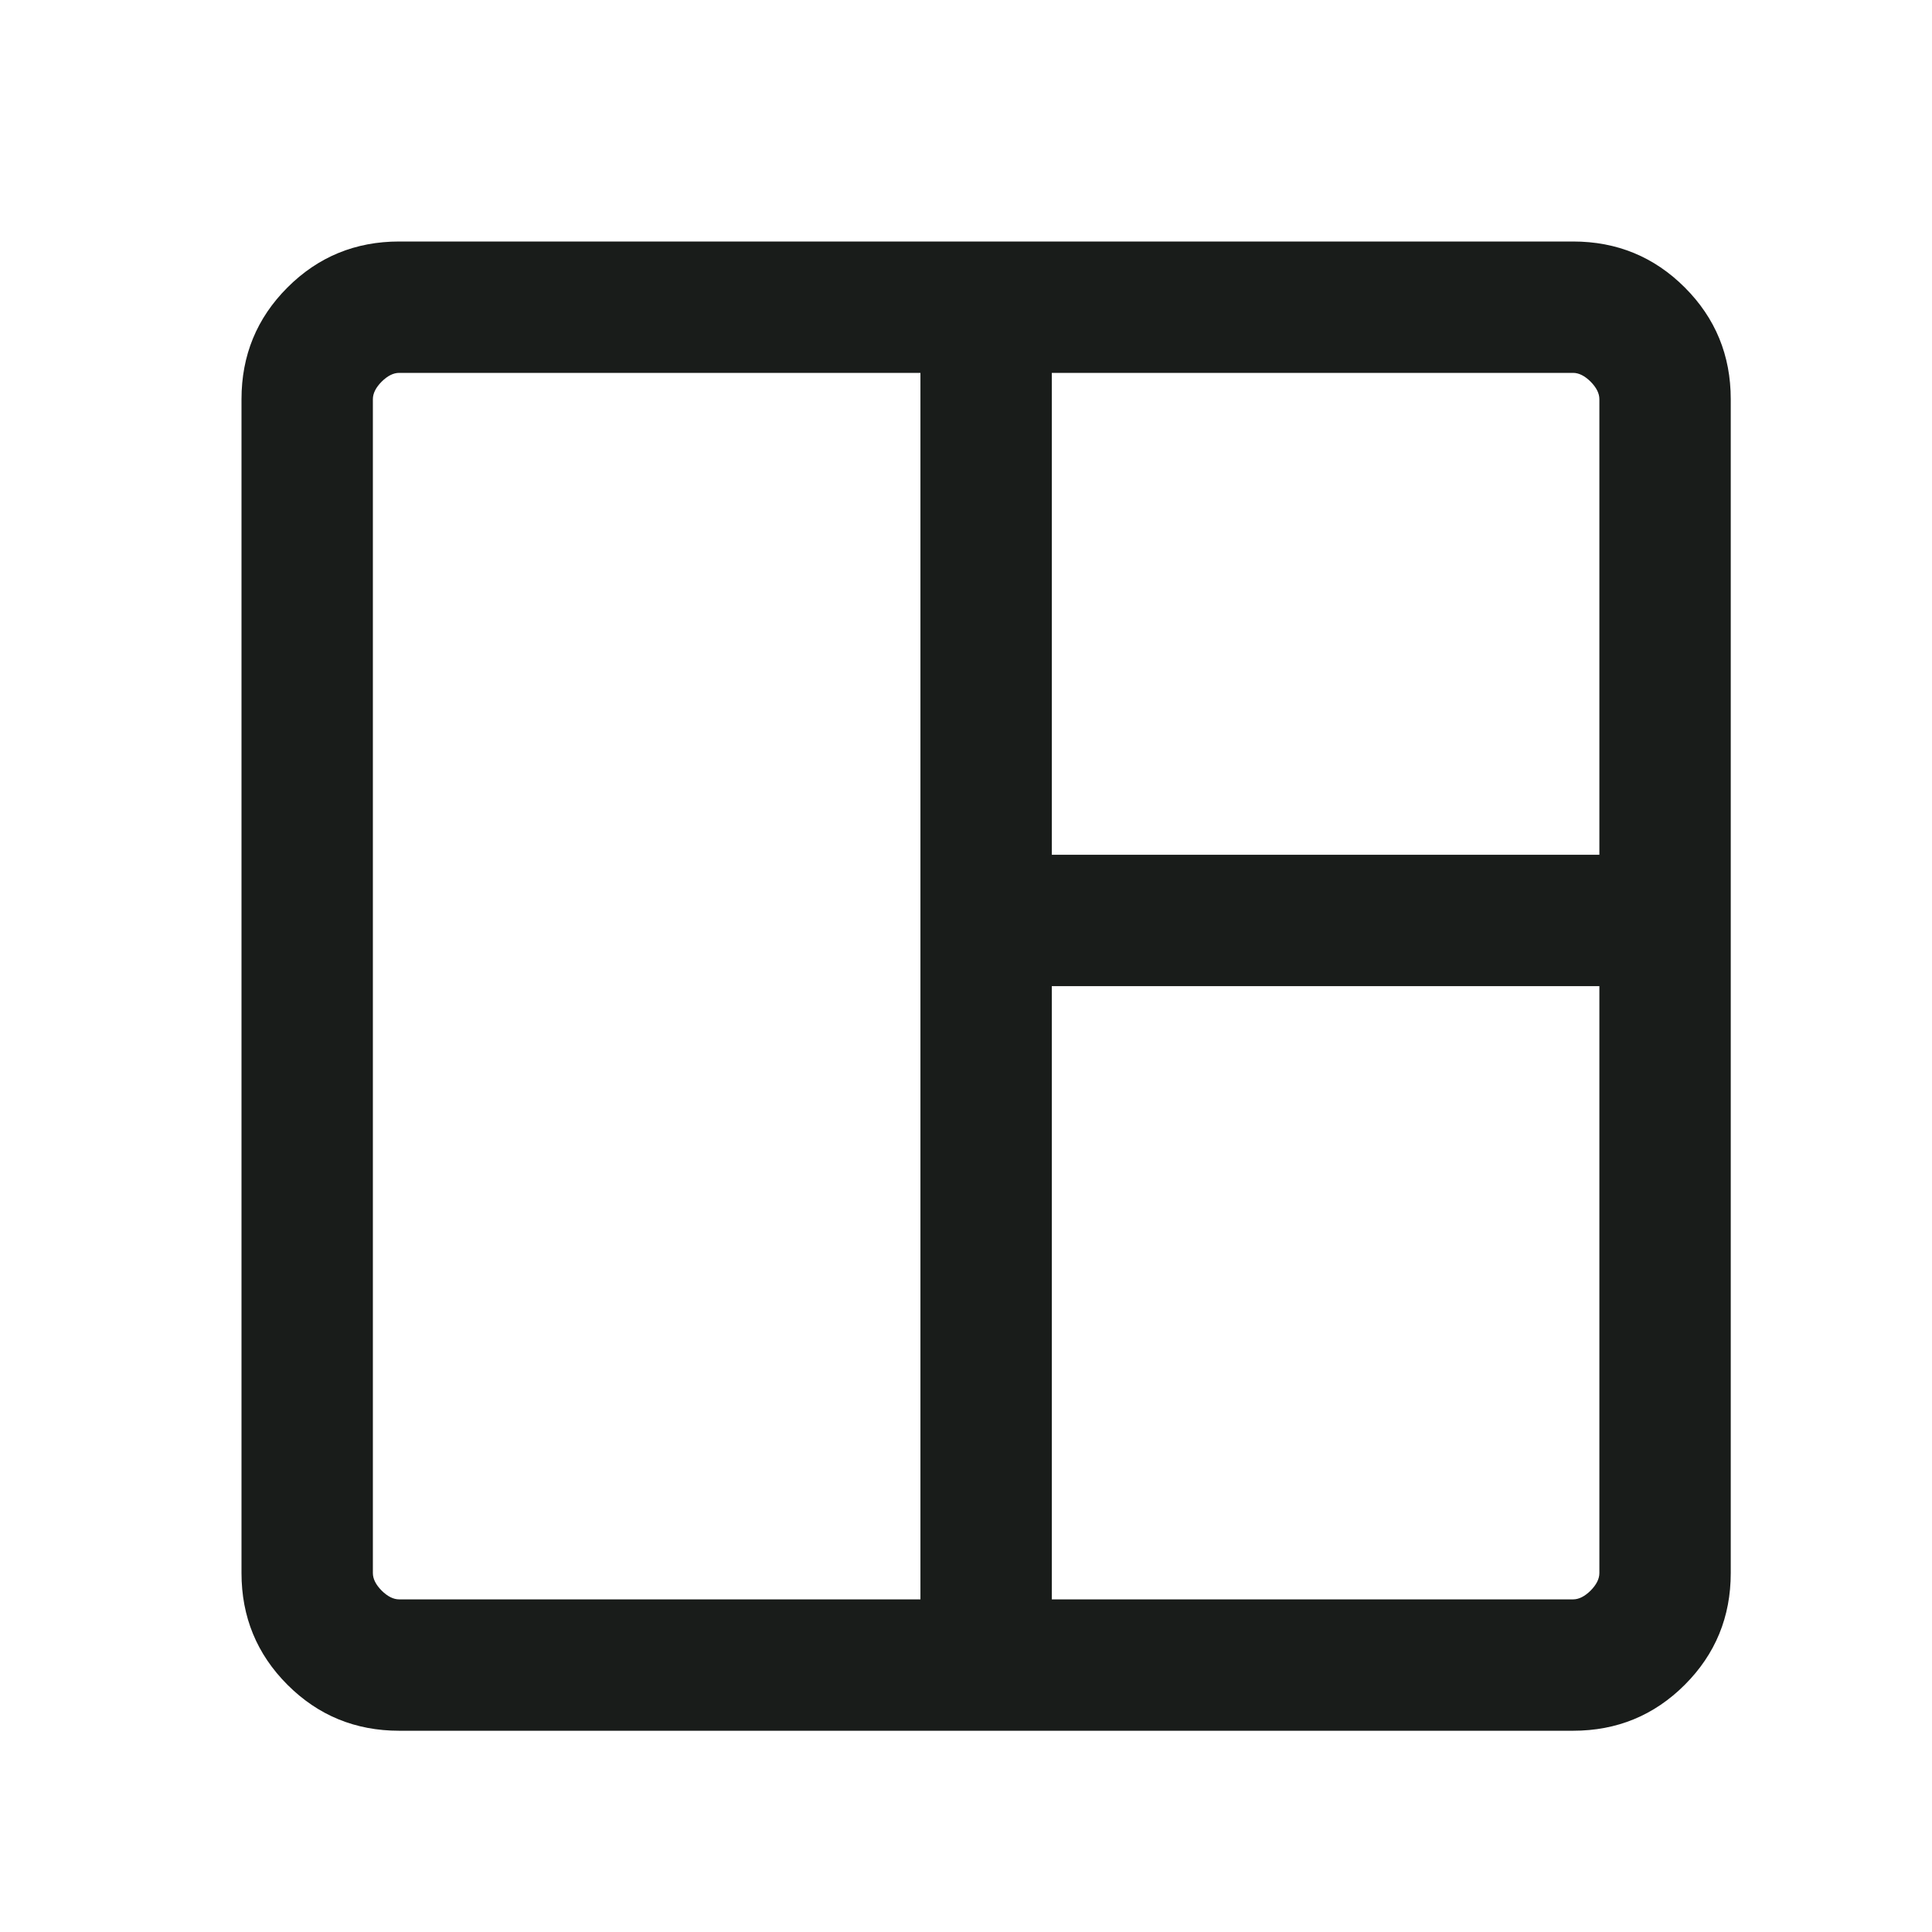 <svg width="24" height="24" viewBox="0 0 24 24" fill="none" xmlns="http://www.w3.org/2000/svg">
<mask id="mask0_1554_494" style="mask-type:alpha" maskUnits="userSpaceOnUse" x="0" y="0" width="24" height="24">
<rect width="24" height="24" fill="#D9D9D9"/>
</mask>
<g mask="url(#mask0_1554_494)">
<path d="M4.959 21.5C4.415 21.5 3.952 21.31 3.571 20.929C3.19 20.548 3 20.085 3 19.541V4.959C3 4.415 3.19 3.952 3.571 3.571C3.952 3.19 4.415 3 4.959 3H19.541C20.085 3 20.548 3.19 20.929 3.571C21.31 3.952 21.5 4.415 21.5 4.959V19.541C21.5 20.085 21.31 20.548 20.929 20.929C20.548 21.31 20.085 21.5 19.541 21.5H4.959ZM4.959 19.868H11.434V4.632H4.959C4.886 4.632 4.814 4.669 4.741 4.741C4.669 4.814 4.632 4.886 4.632 4.959V19.541C4.632 19.614 4.669 19.686 4.741 19.759C4.814 19.831 4.886 19.868 4.959 19.868ZM13.066 19.868H19.541C19.614 19.868 19.686 19.831 19.759 19.759C19.831 19.686 19.868 19.614 19.868 19.541V12.25H13.066V19.868ZM13.066 10.618H19.868V4.959C19.868 4.886 19.831 4.814 19.759 4.741C19.686 4.669 19.614 4.632 19.541 4.632H13.066V10.618Z" fill="#191C1A"/>
</g>
</svg>
